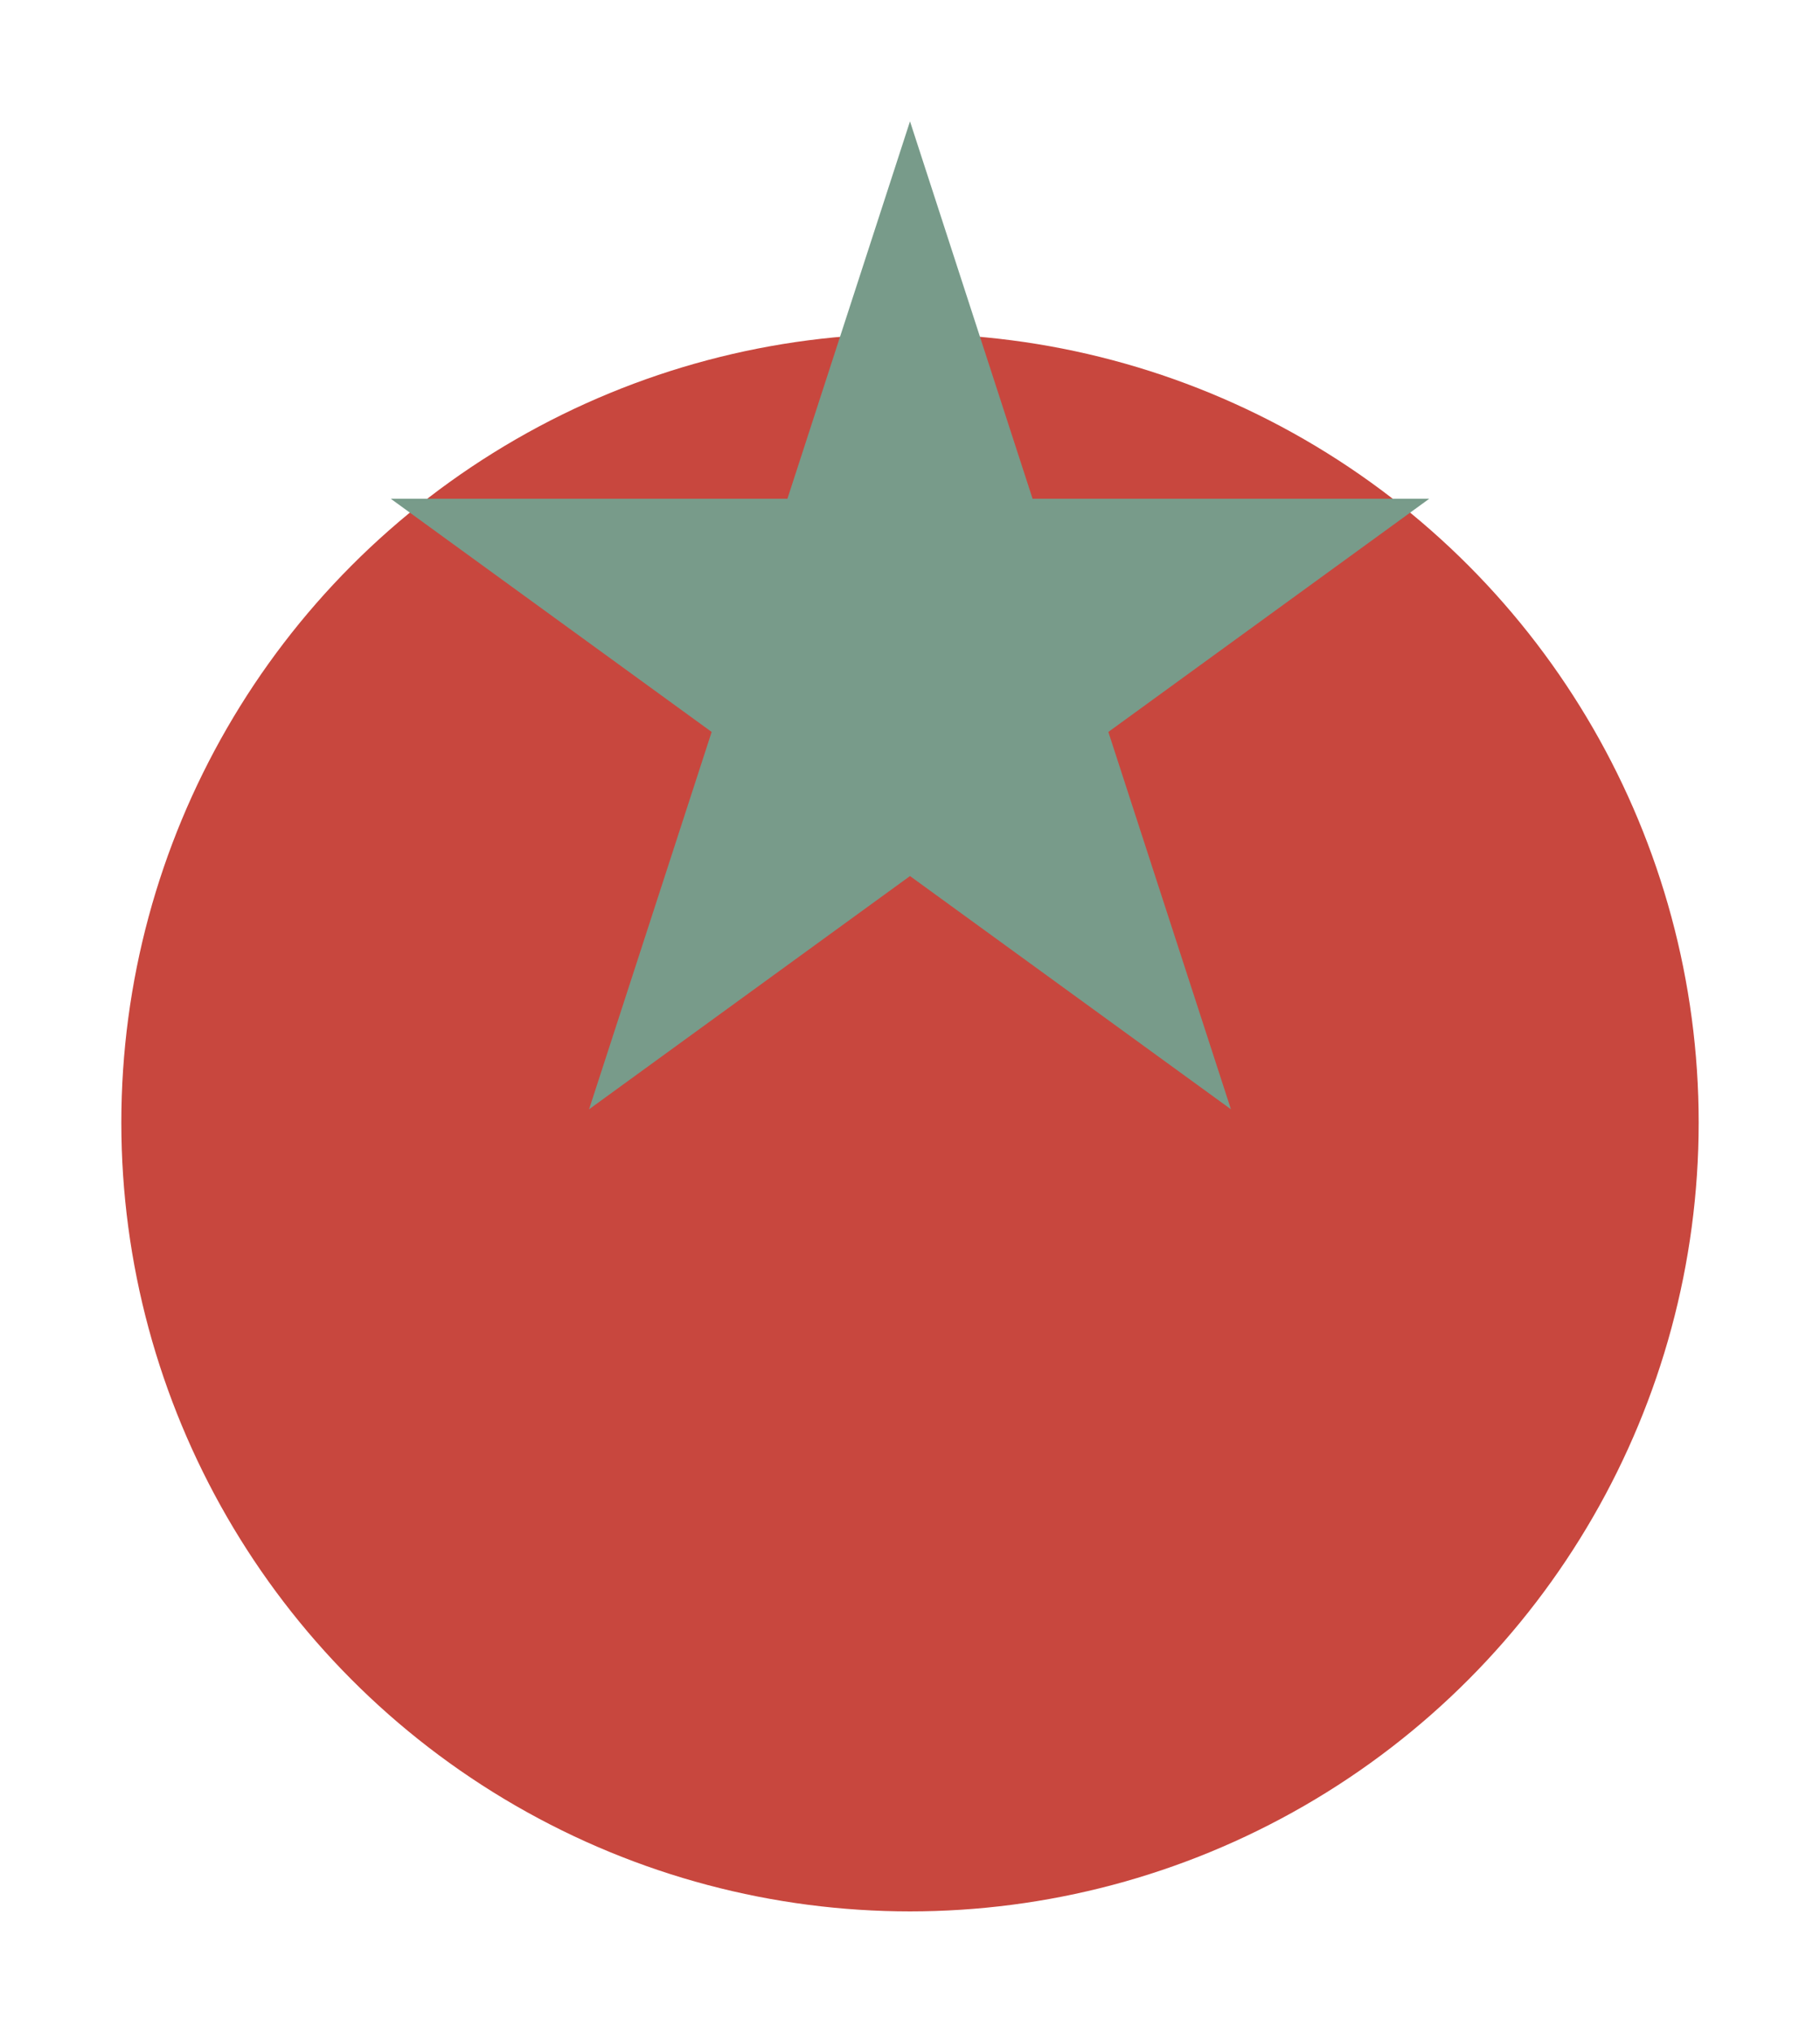 <svg width="60" height="67" viewBox="0 0 60 67" fill="none" xmlns="http://www.w3.org/2000/svg">
<g filter="url(#filter0_d_57_214)">
<circle cx="30" cy="33" r="26" fill="#C8473E"/>
<path d="M30 1.52588e-05L34.041 12.438H47.119L36.539 20.125L40.58 32.562L30 24.875L19.42 32.562L23.461 20.125L12.881 12.438H25.959L30 1.52588e-05Z" fill="#789B8A"/>
</g>
<defs>
<filter id="filter0_d_57_214" x="0" y="1.52588e-05" width="60" height="67" filterUnits="userSpaceOnUse" color-interpolation-filters="sRGB">
<feFlood flood-opacity="0" result="BackgroundImageFix"/>
<feColorMatrix in="SourceAlpha" type="matrix" values="0 0 0 0 0 0 0 0 0 0 0 0 0 0 0 0 0 0 127 0" result="hardAlpha"/>
<feOffset dy="4"/>
<feGaussianBlur stdDeviation="2"/>
<feComposite in2="hardAlpha" operator="out"/>
<feColorMatrix type="matrix" values="0 0 0 0 0 0 0 0 0 0 0 0 0 0 0 0 0 0 0.25 0"/>
<feBlend mode="normal" in2="BackgroundImageFix" result="effect1_dropShadow_57_214"/>
<feBlend mode="normal" in="SourceGraphic" in2="effect1_dropShadow_57_214" result="shape"/>
</filter>
</defs>
</svg>
